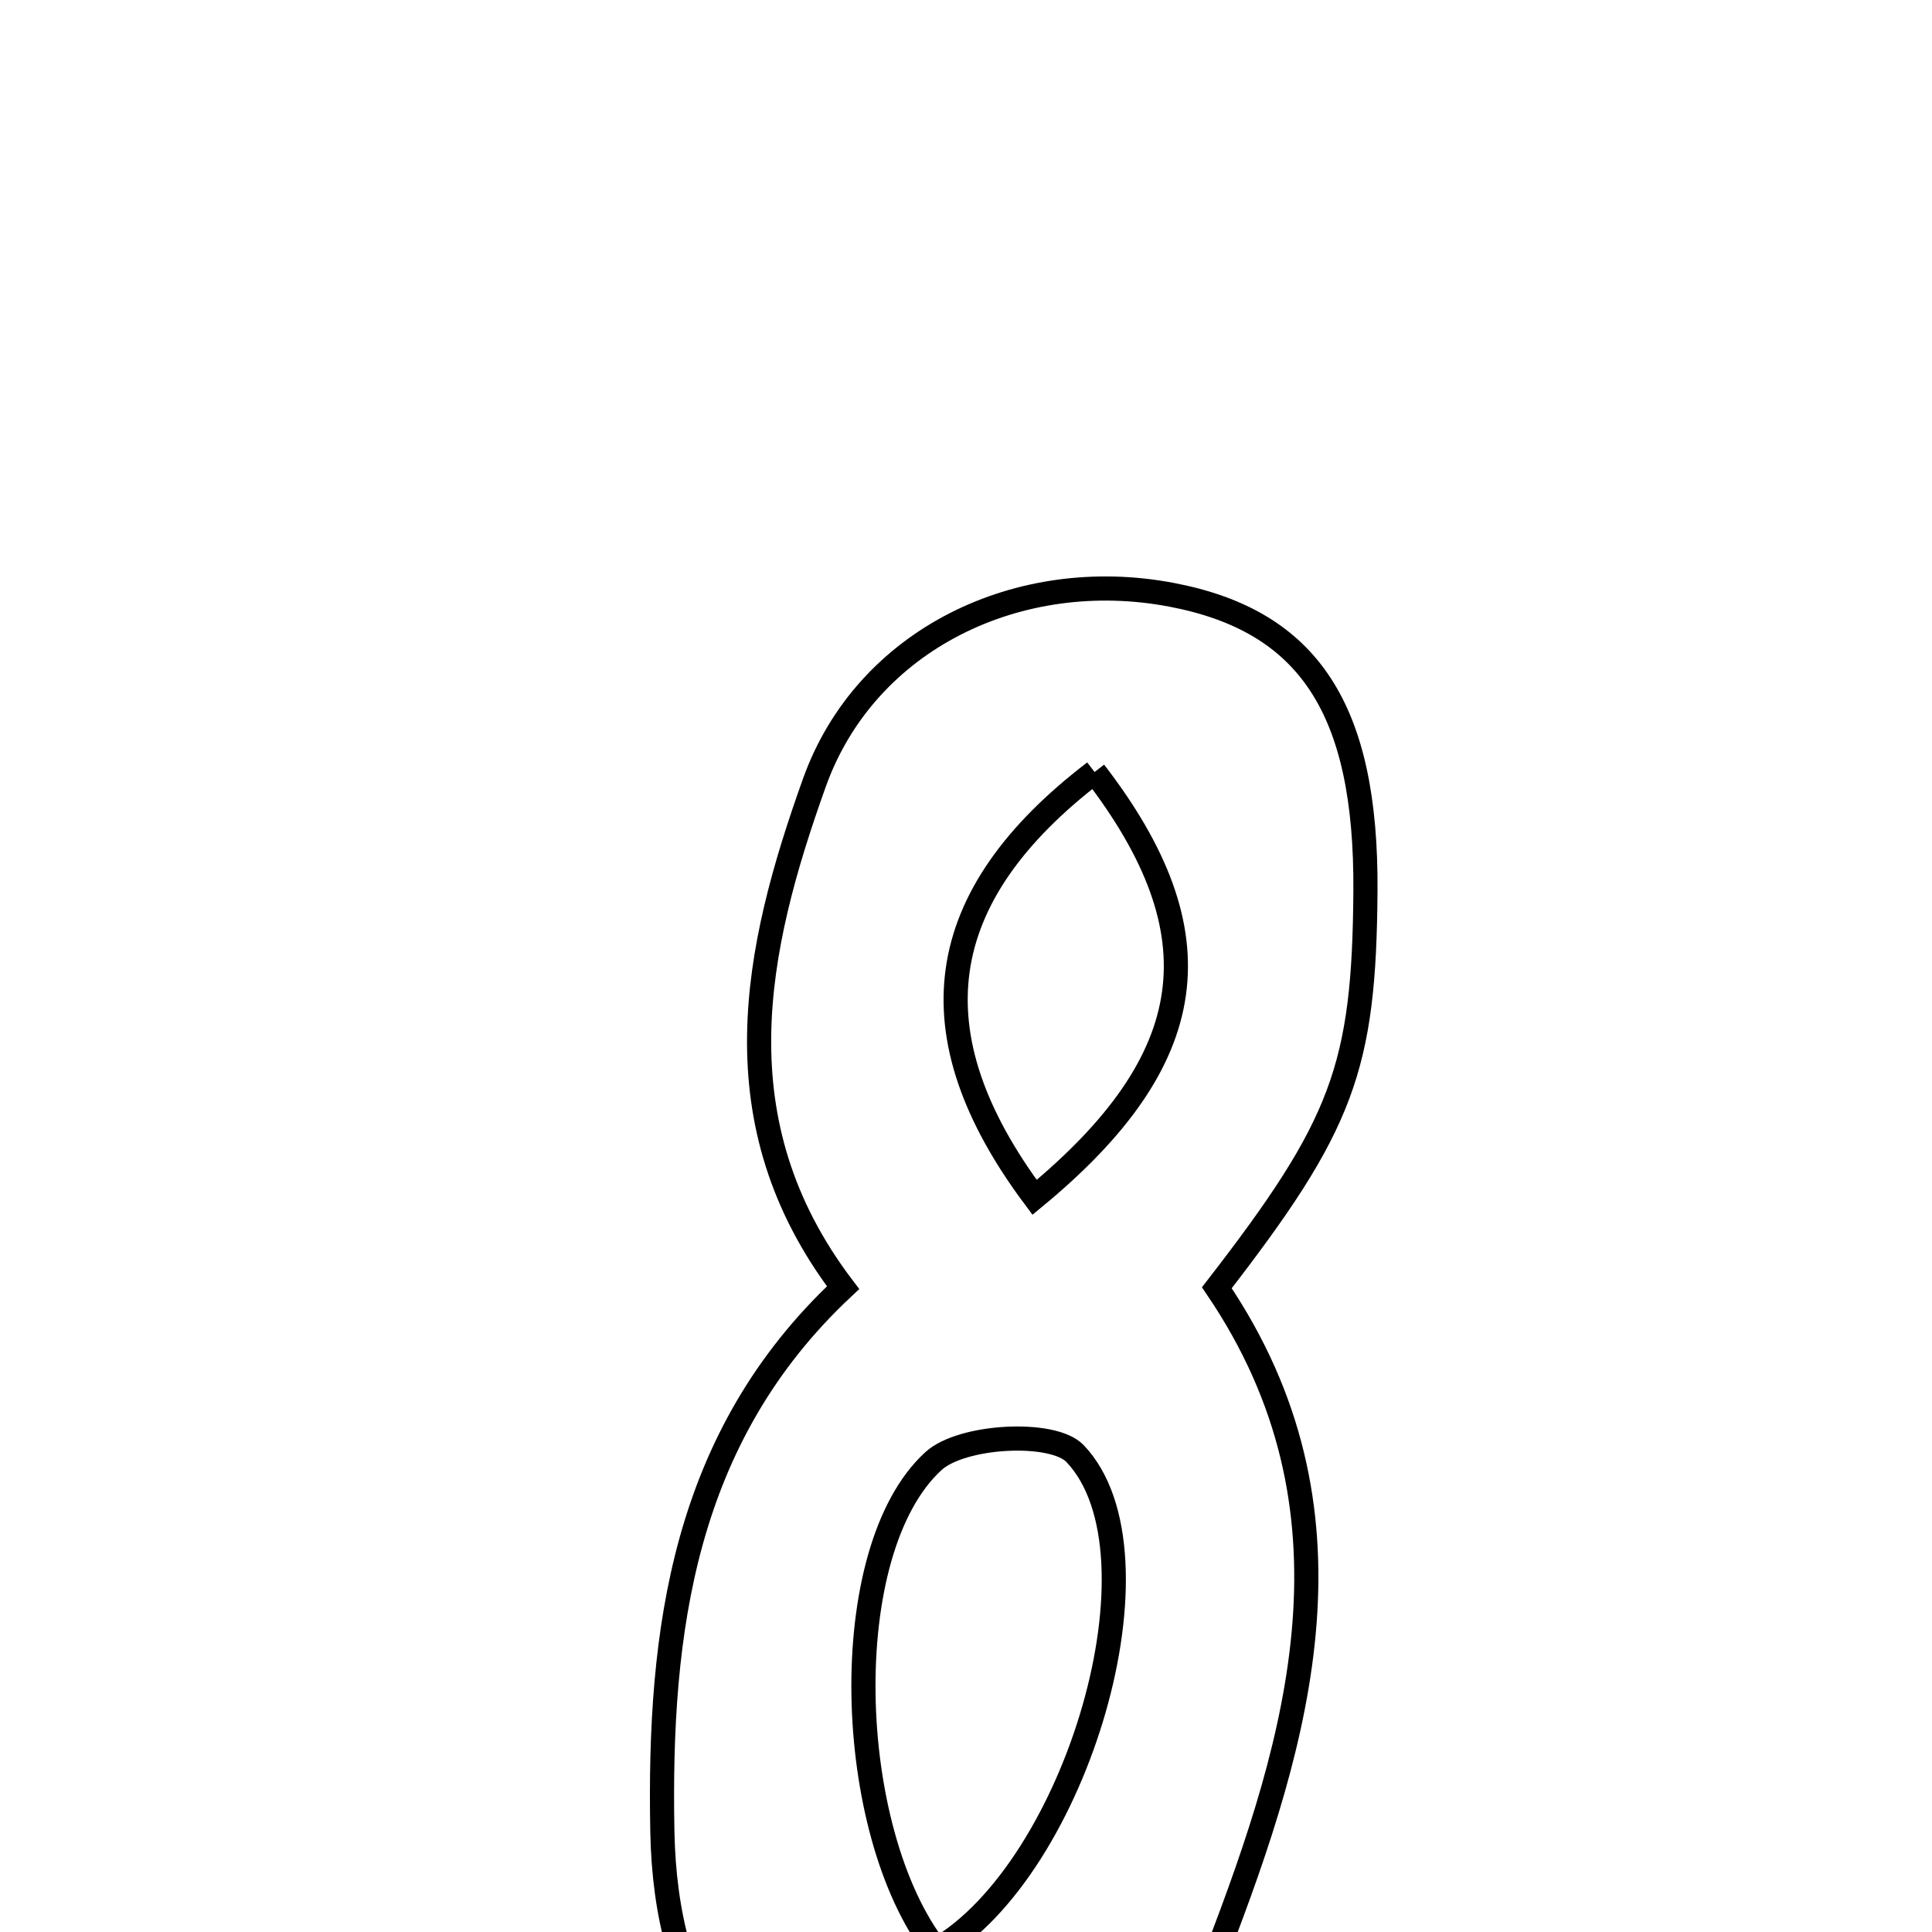 <svg xmlns="http://www.w3.org/2000/svg" viewBox="0.0 0.0 24.0 24.0" height="200px" width="200px"><path fill="none" stroke="black" stroke-width=".3" stroke-opacity="1.0"  filling="0" d="M14.555 7.389 C16.26 7.714 16.977 8.809 16.962 11.067 C16.947 13.265 16.681 13.976 15.116 15.997 C16.986 18.752 16.154 21.567 15.111 24.272 C14.472 25.93 12.427 26.769 10.799 26.439 C9.197 26.115 8.269 24.872 8.228 22.751 C8.181 20.266 8.486 17.854 10.473 15.996 C8.91 13.939 9.374 11.797 10.117 9.722 C10.757 7.935 12.666 7.028 14.555 7.389"></path>
<path fill="none" stroke="black" stroke-width=".3" stroke-opacity="1.0"  filling="0" d="M13.597 9.59 C11.575 11.136 11.334 12.842 12.852 14.874 C14.926 13.163 15.146 11.601 13.597 9.59"></path>
<path fill="none" stroke="black" stroke-width=".3" stroke-opacity="1.0"  filling="0" d="M13.355 18.057 C14.539 19.302 13.374 23.215 11.633 24.223 C10.484 22.749 10.377 19.262 11.597 18.149 C11.949 17.828 13.078 17.767 13.355 18.057"></path></svg>